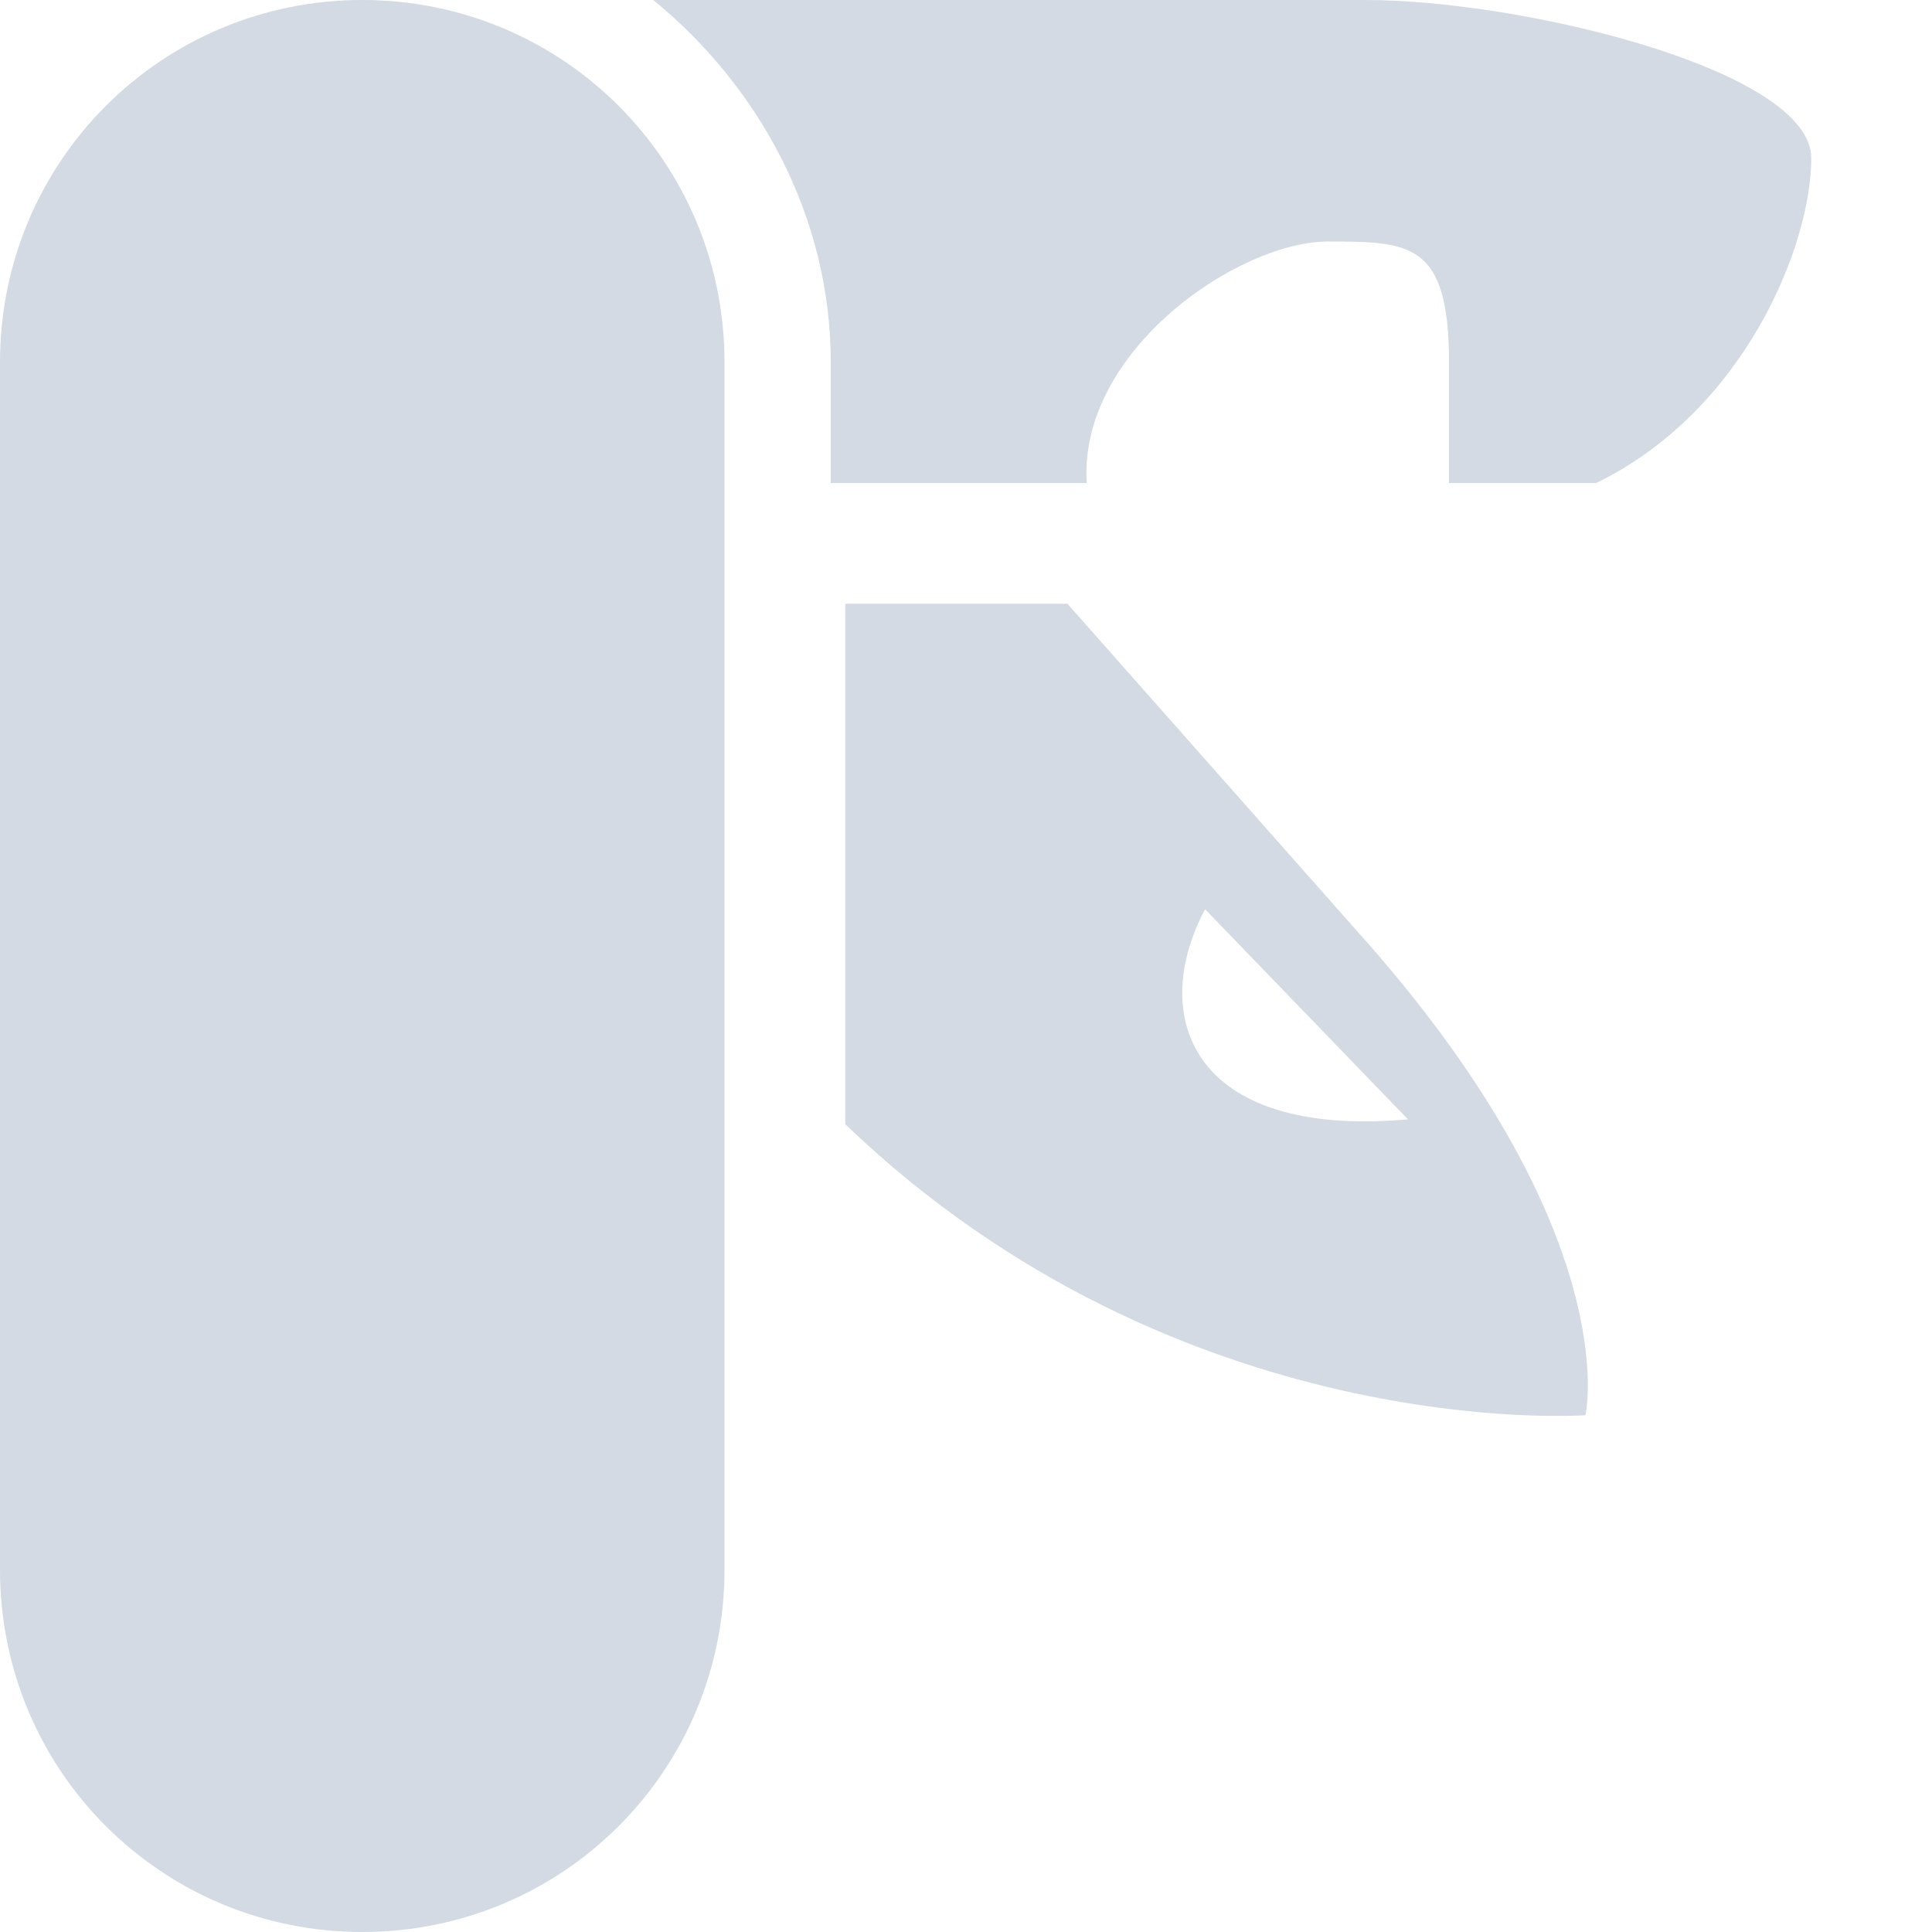 <svg height="16" width="16" xmlns="http://www.w3.org/2000/svg"><g fill="#d3dae3"><path d="m3 0c1.662 0 3 1.338 3 3v10c0 1.662-1.338 3-3 3s-3-1.338-3-3v-10c0-1.662 1.338-3 3-3z"/><path d="m5.41 0c .87.71 1.47 1.79 1.47 3v1h2.12c-.07-1.09 1.25-2 2-2 .68 0 1 .01 1 1v1h1.22c1.23-.6 1.78-1.97 1.78-2.69 0-.73-2.39-1.31-3.69-1.31z"/><path d="m7 5v4.31c2.77 2.66 6.13 2.41 6.13 2.41s.35-1.52-1.91-4.03l-2.38-2.69zm2.98 2.53 1.68 1.74c-1.8.16-2.15-.86-1.68-1.74z"/></g></svg>